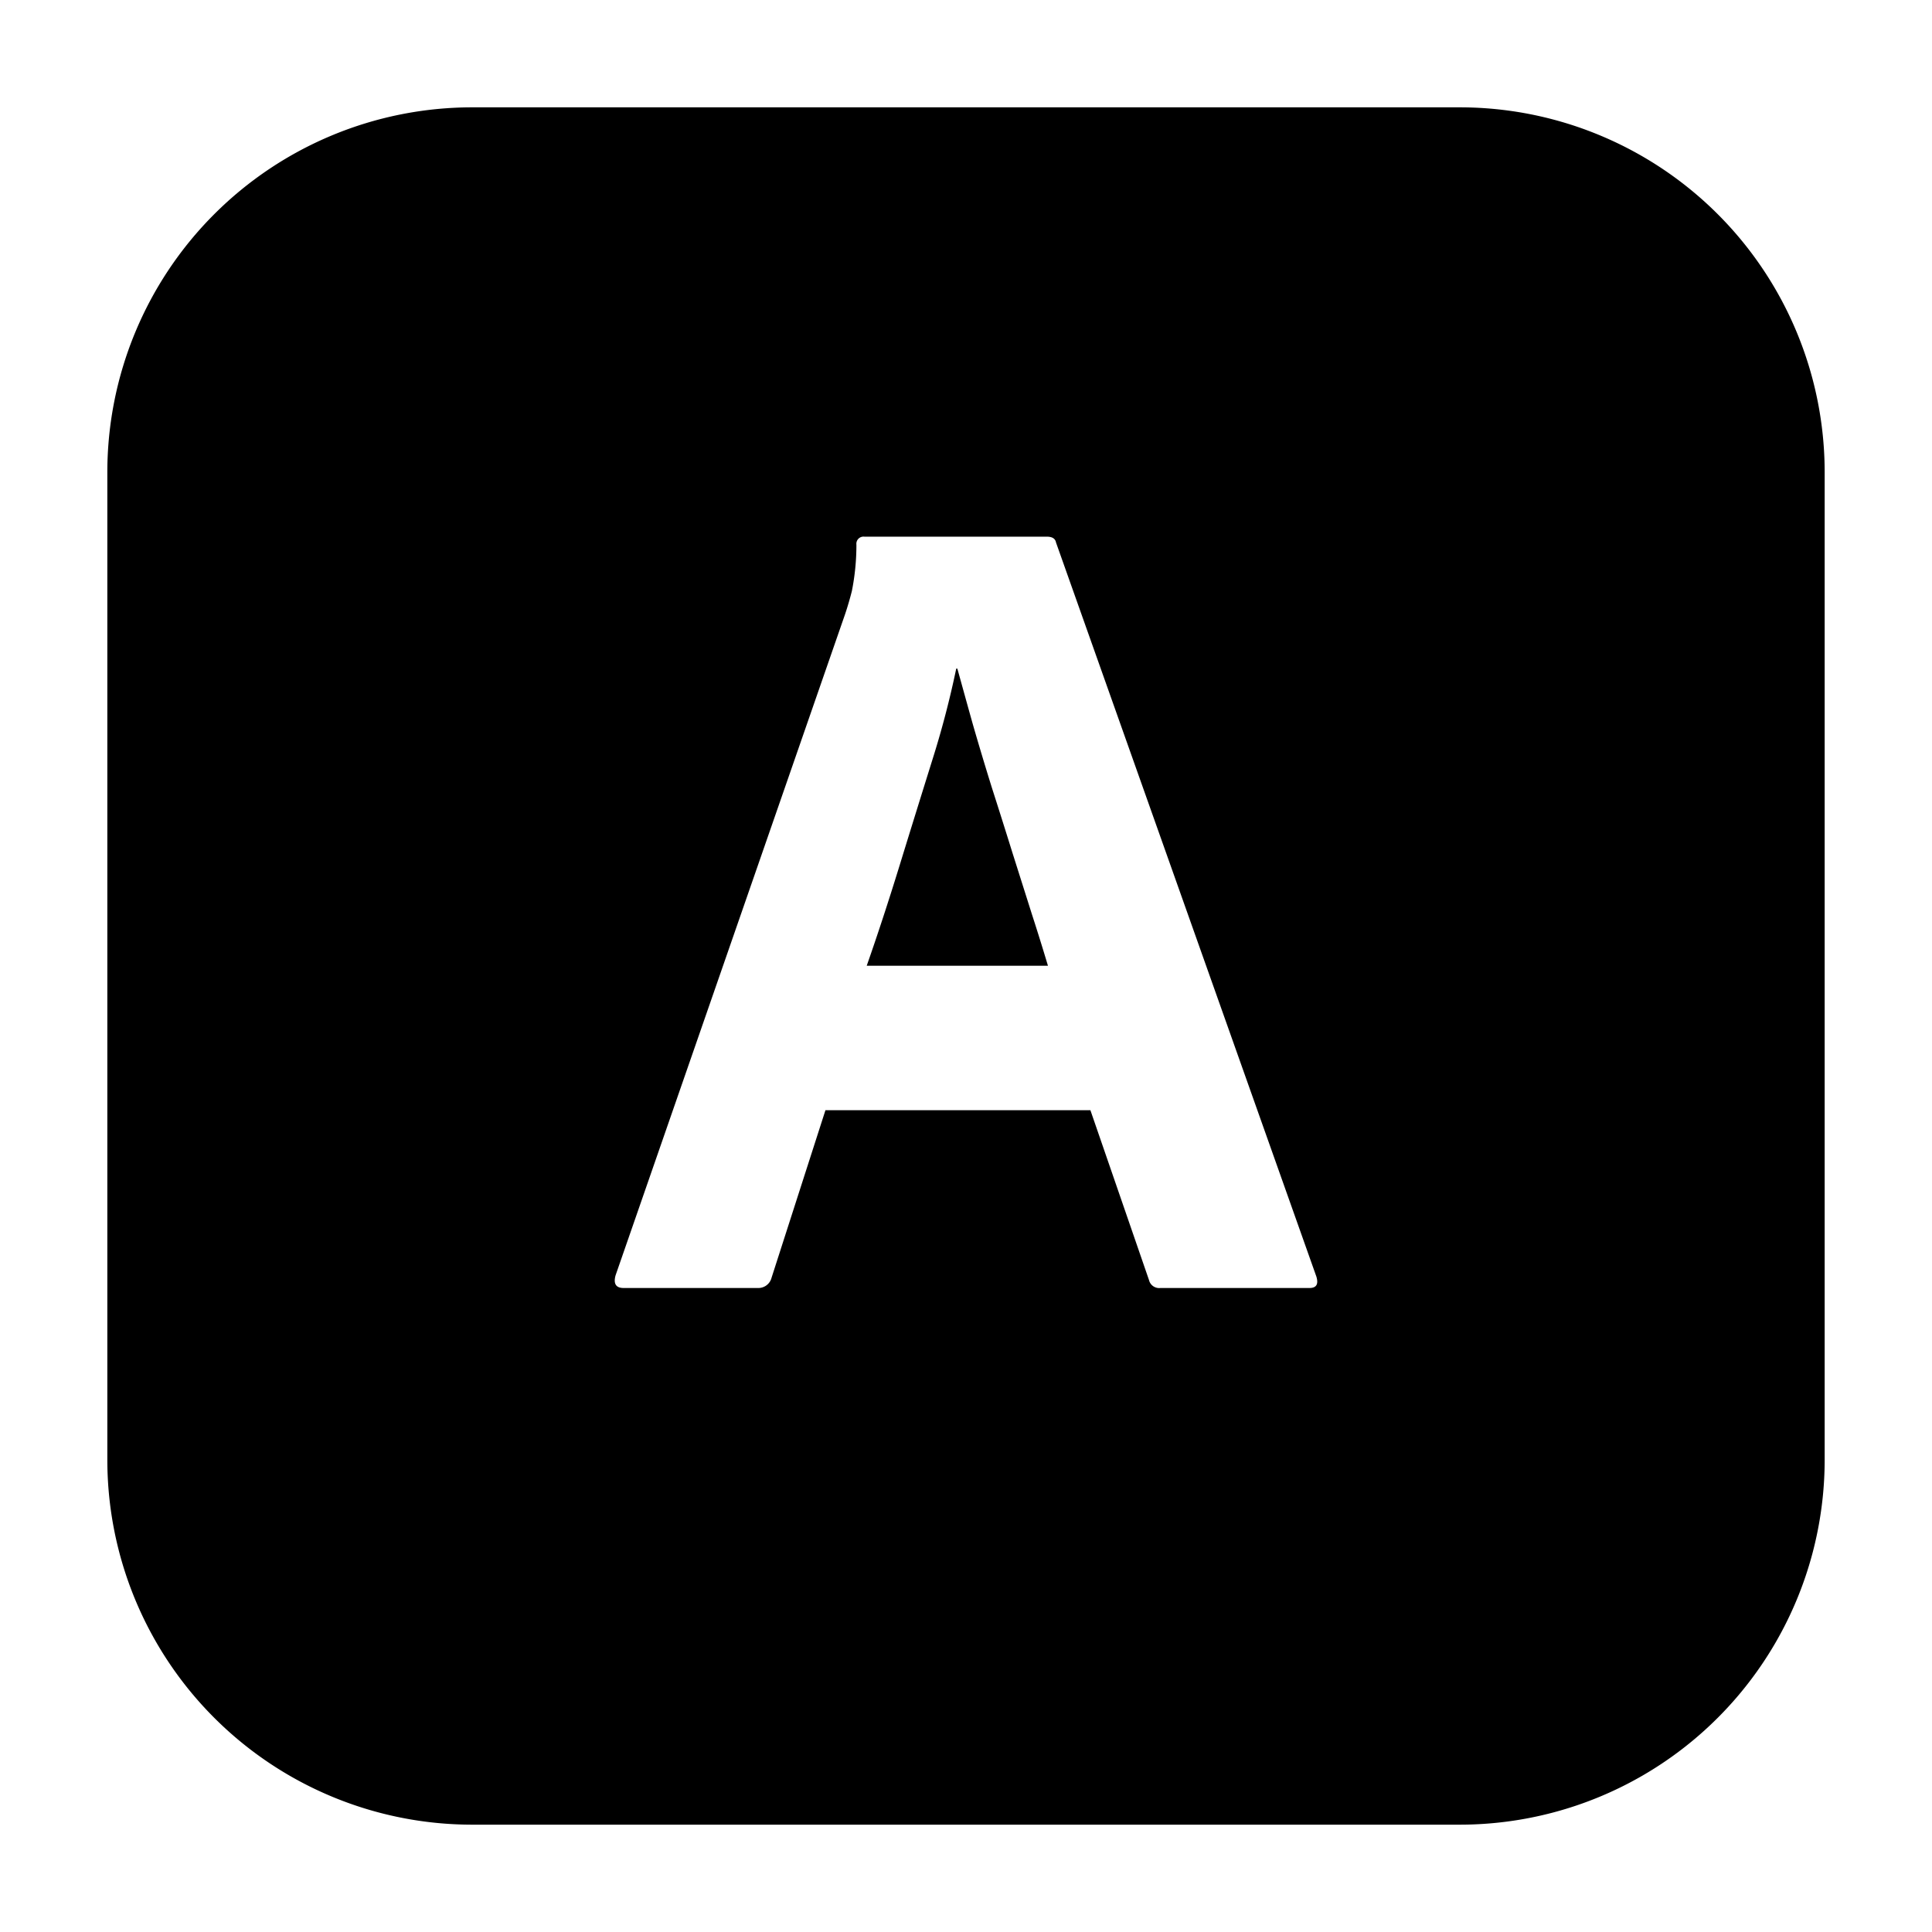 <svg xmlns="http://www.w3.org/2000/svg" width="36" height="36" viewBox="0 0 36 36"><path d="M18.865 15.889q-.19-.61-.385-1.218-.19-.61-.353-1.176c-.106-.377-.201-.723-.288-1.036h-.021a17.472 17.472 0 0 1-.448 1.71c-.2.641-.404 1.296-.61 1.966q-.31 1.005-.61 1.86h3.377a43.973 43.973 0 0 0-.3-.963l-.362-1.143Z"/><path d="M27.2 2H8.8A6.8 6.8 0 0 0 2 8.8v18.4A6.8 6.8 0 0 0 8.8 34h18.4a6.8 6.8 0 0 0 6.8-6.8V8.8A6.8 6.8 0 0 0 27.2 2Zm-2.8 22h-2.778a.195.195 0 0 1-.212-.148l-1.092-3.165h-4.937l-1.004 3.121a.254.254 0 0 1-.258.192H11.62c-.142 0-.193-.078-.15-.235l4.274-12.312c.043-.127.087-.273.129-.438a4.41 4.41 0 0 0 .085-.865.134.134 0 0 1 .15-.15h3.398q.151 0 .171.108l4.852 13.68c.042.142 0 .212-.129.212Z"/></svg>